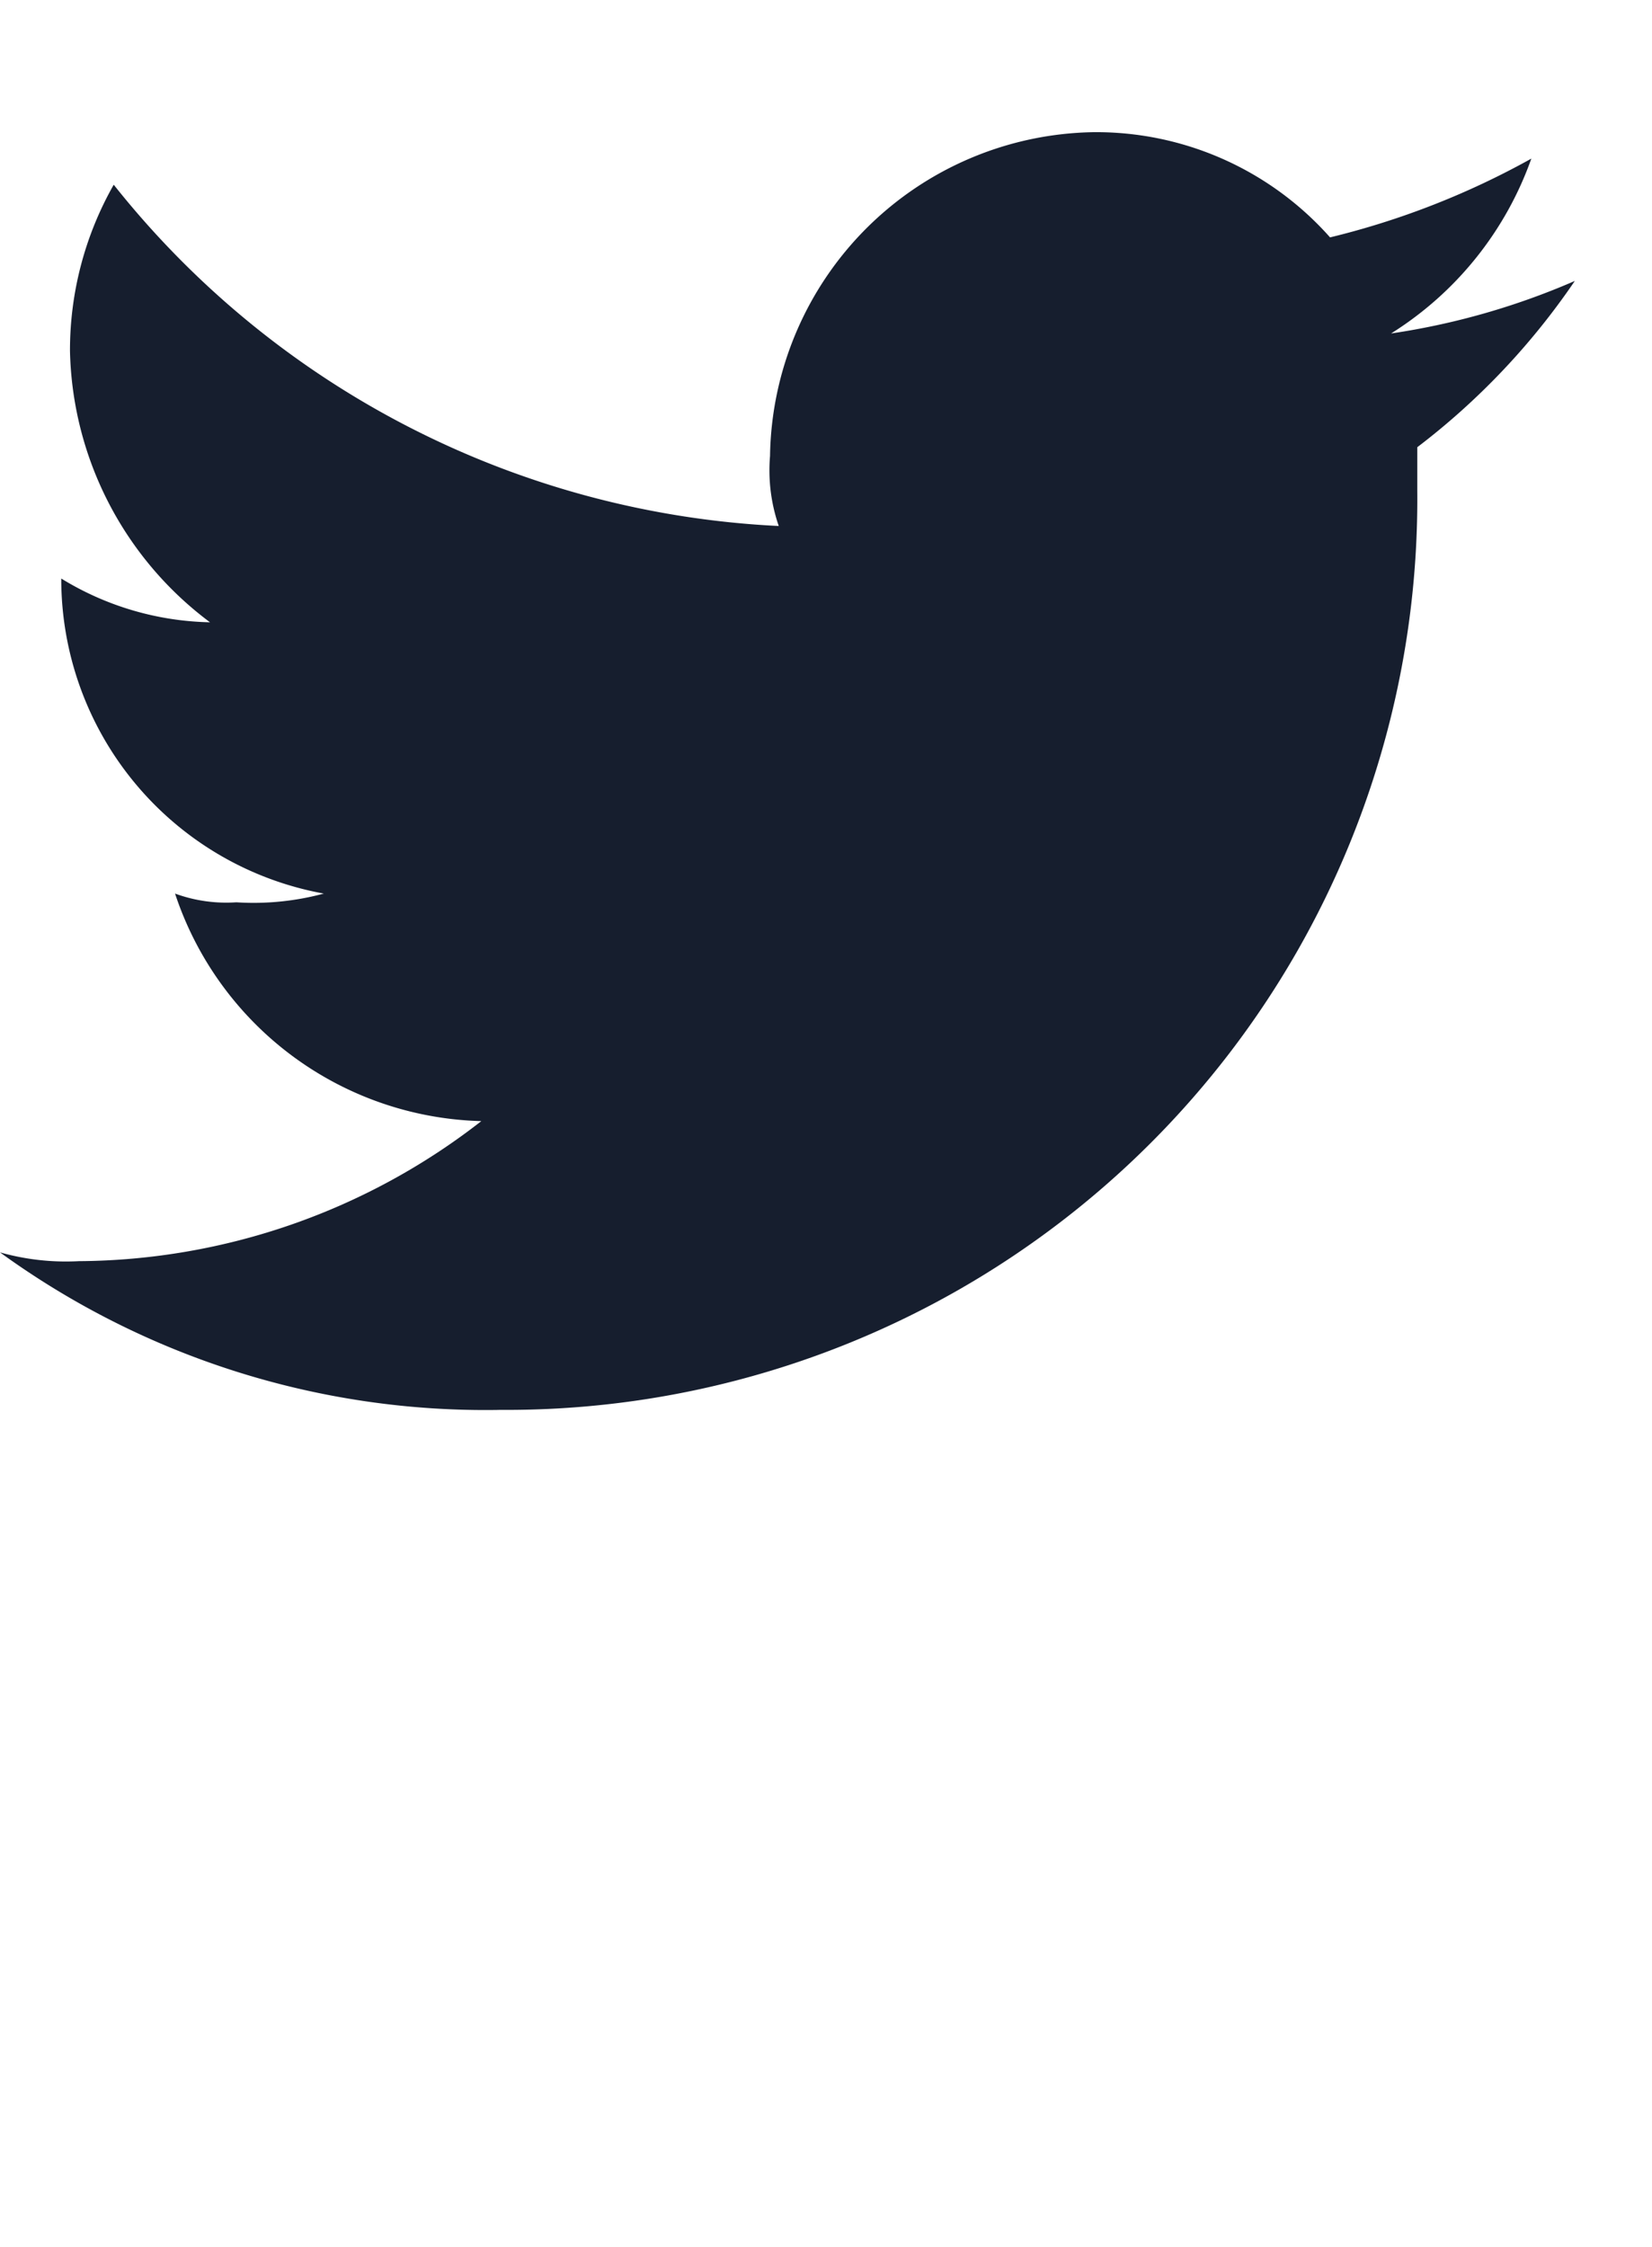 <svg xmlns="http://www.w3.org/2000/svg" xmlns:xlink="http://www.w3.org/1999/xlink" width="25" height="34" viewBox="0 0 25 34">
  <defs>
    <clipPath id="clip-path">
      <rect width="25" height="34" fill="none"/>
    </clipPath>
  </defs>
  <g id="Twitter" clip-path="url(#clip-path)">
    <rect id="Rectangle_1457" data-name="Rectangle 1457" width="25" height="25" fill="none"/>
    <path id="Tracé_2" data-name="Tracé 2" d="M45.548,21.333a13.781,13.781,0,0,0,13.9-13.9V6.767a10.764,10.764,0,0,0,2.384-2.516,10.993,10.993,0,0,1-2.781.795A5.152,5.152,0,0,0,61.174,2.4a12.146,12.146,0,0,1-3.046,1.192A4.729,4.729,0,0,0,54.553,2a4.975,4.975,0,0,0-4.9,4.9,2.582,2.582,0,0,0,.132,1.059A13.691,13.691,0,0,1,39.721,2.795a5.071,5.071,0,0,0-.662,2.516,5.261,5.261,0,0,0,2.119,4.105,4.464,4.464,0,0,1-2.251-.662h0A4.84,4.84,0,0,0,42.9,13.521a4.082,4.082,0,0,1-1.324.132,2.253,2.253,0,0,1-.927-.132,5.017,5.017,0,0,0,4.635,3.443,10,10,0,0,1-6.091,2.119A3.666,3.666,0,0,1,38,18.95a12.5,12.5,0,0,0,7.548,2.384" transform="translate(-38)" fill="#161e2e" fill-rule="evenodd"/>
  </g>
</svg>
